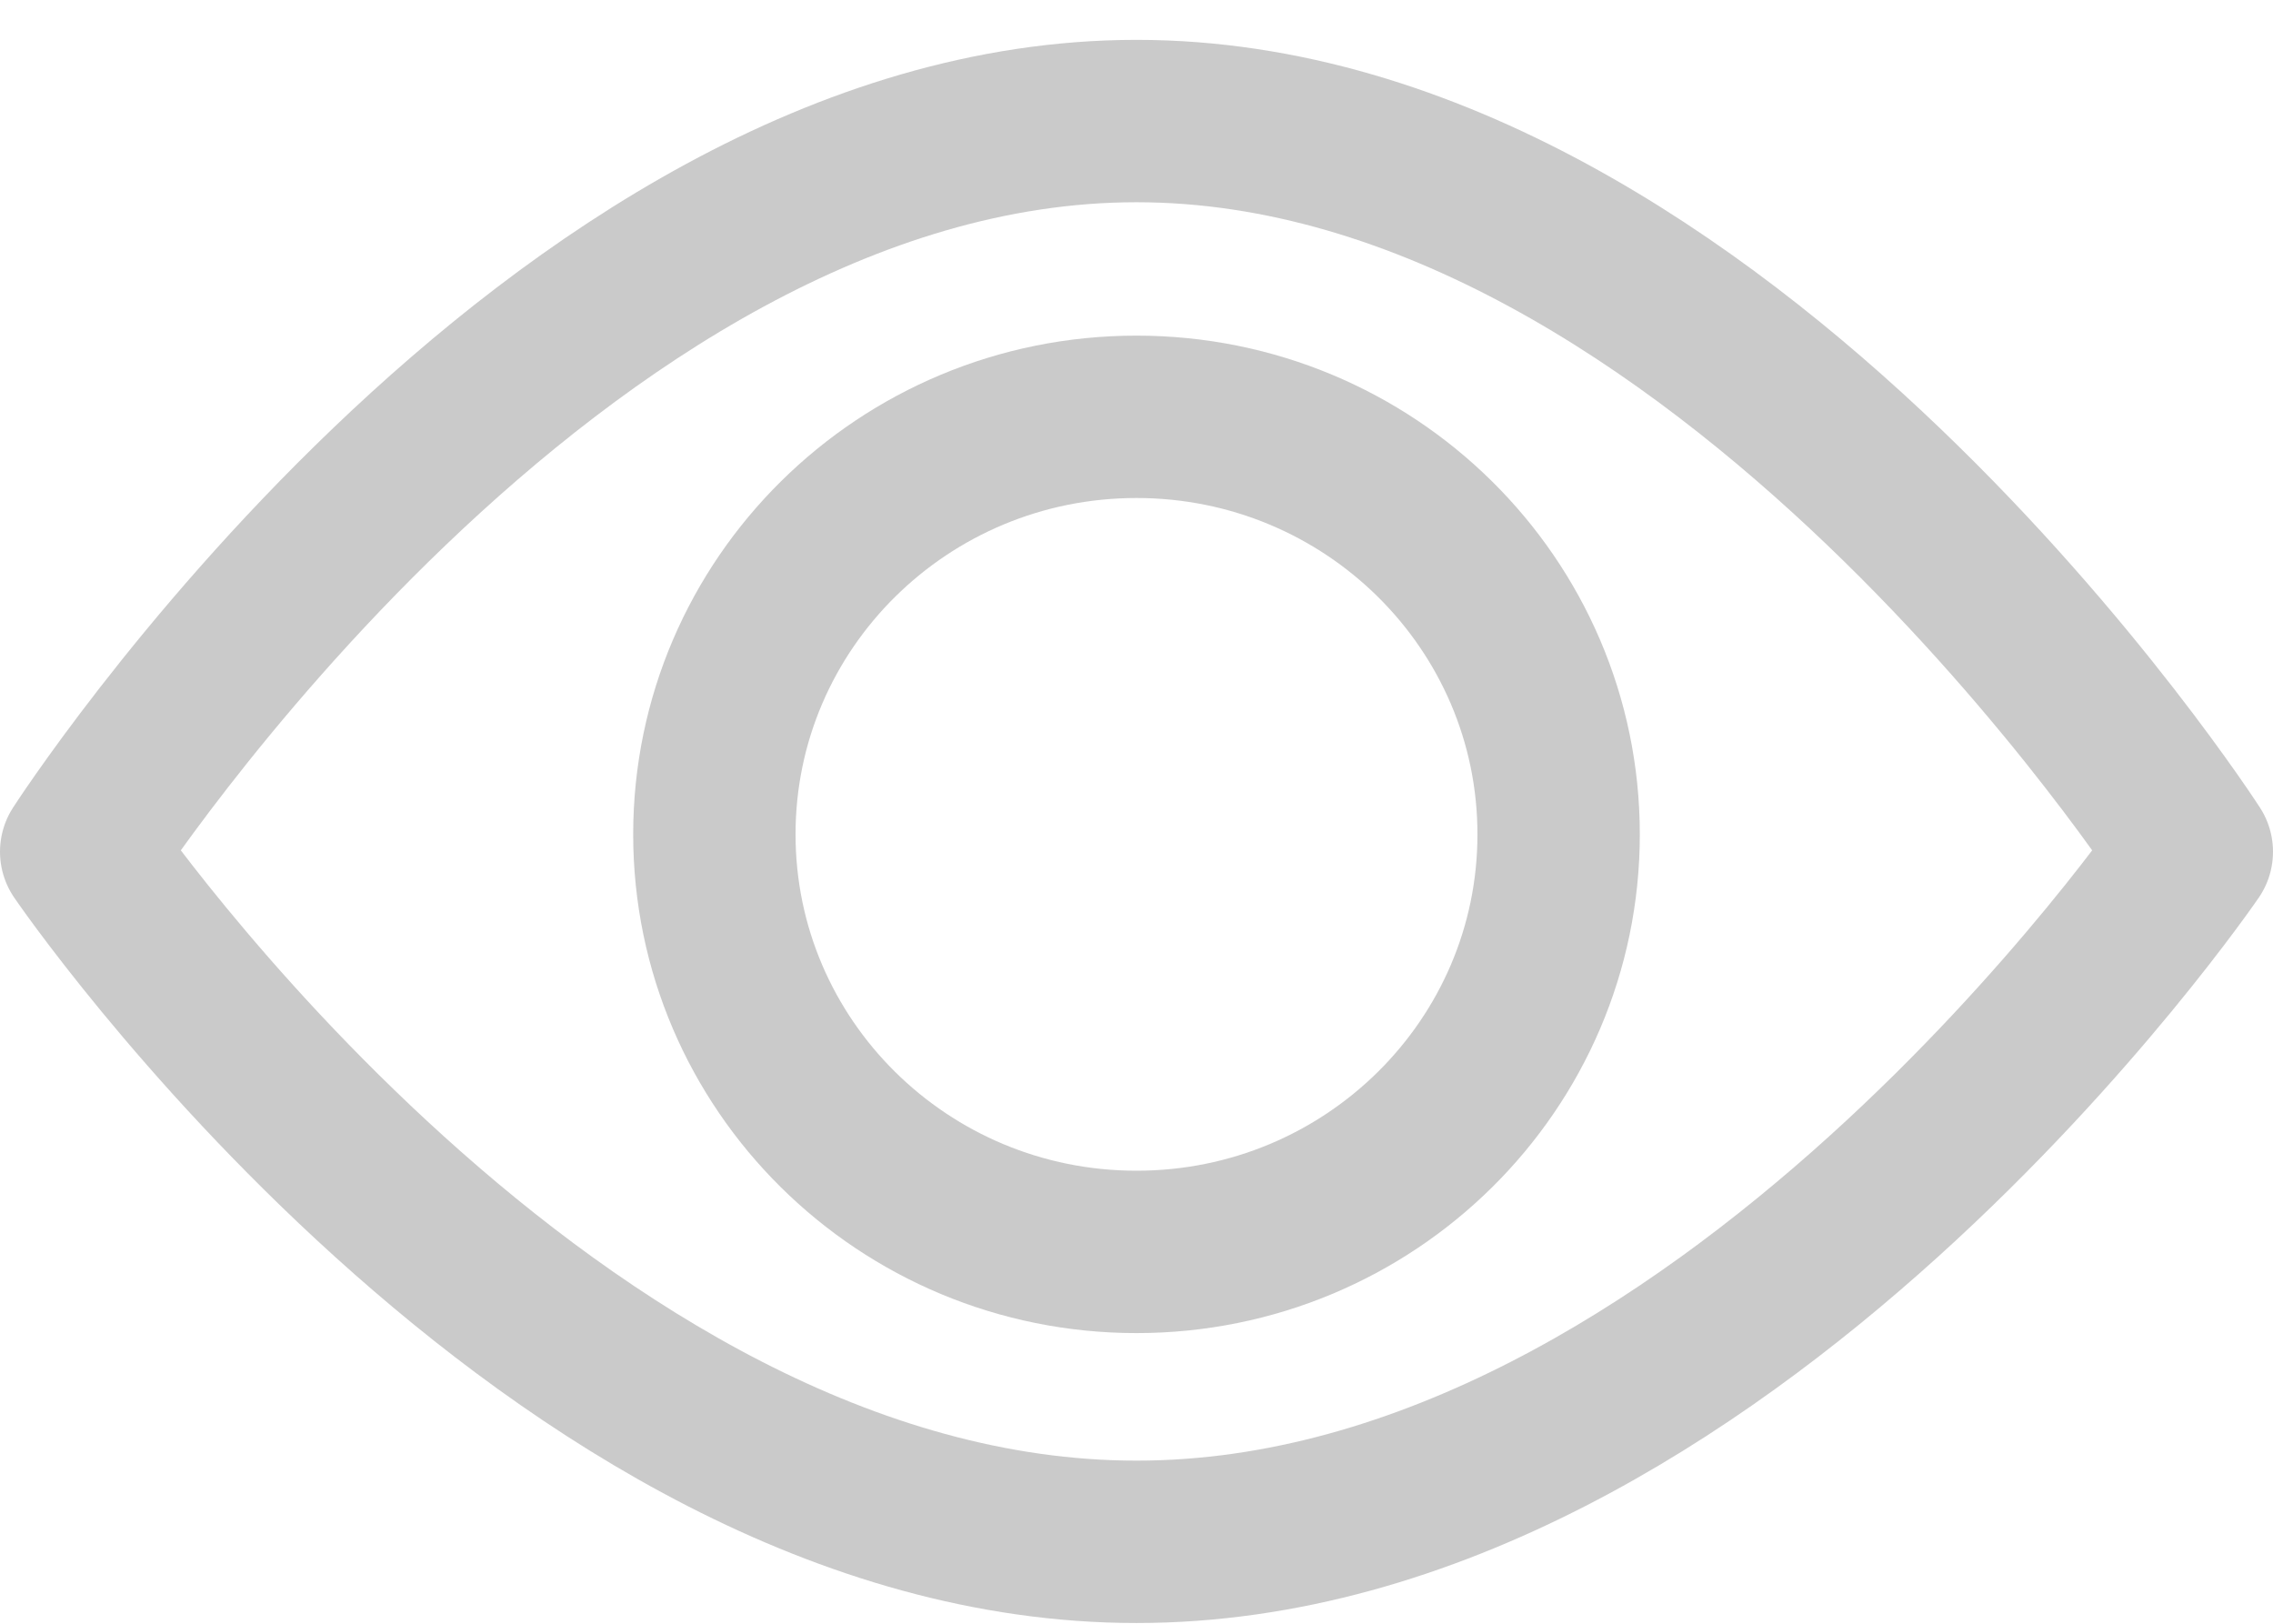 <svg width="28" height="20" viewBox="0 0 28 20" fill="none" xmlns="http://www.w3.org/2000/svg">
<path d="M27 10.491C27 10.491 21.2 18.991 14 18.991C6.8 18.991 1 10.491 1 10.491C1 10.491 6.8 1.491 14 1.491C21.2 1.491 27 10.491 27 10.491Z" stroke="#969696" stroke-opacity="0.5" stroke-width="2" stroke-miterlimit="10" stroke-linecap="round" stroke-linejoin="round"/>
<path d="M14 15.42C16.872 15.42 19.2 13.117 19.2 10.277C19.2 7.437 16.872 5.134 14 5.134C11.128 5.134 8.8 7.437 8.8 10.277C8.8 13.117 11.128 15.42 14 15.42Z" stroke="#969696" stroke-opacity="0.5" stroke-width="2" stroke-miterlimit="10" stroke-linecap="round" stroke-linejoin="round"/>
</svg>
